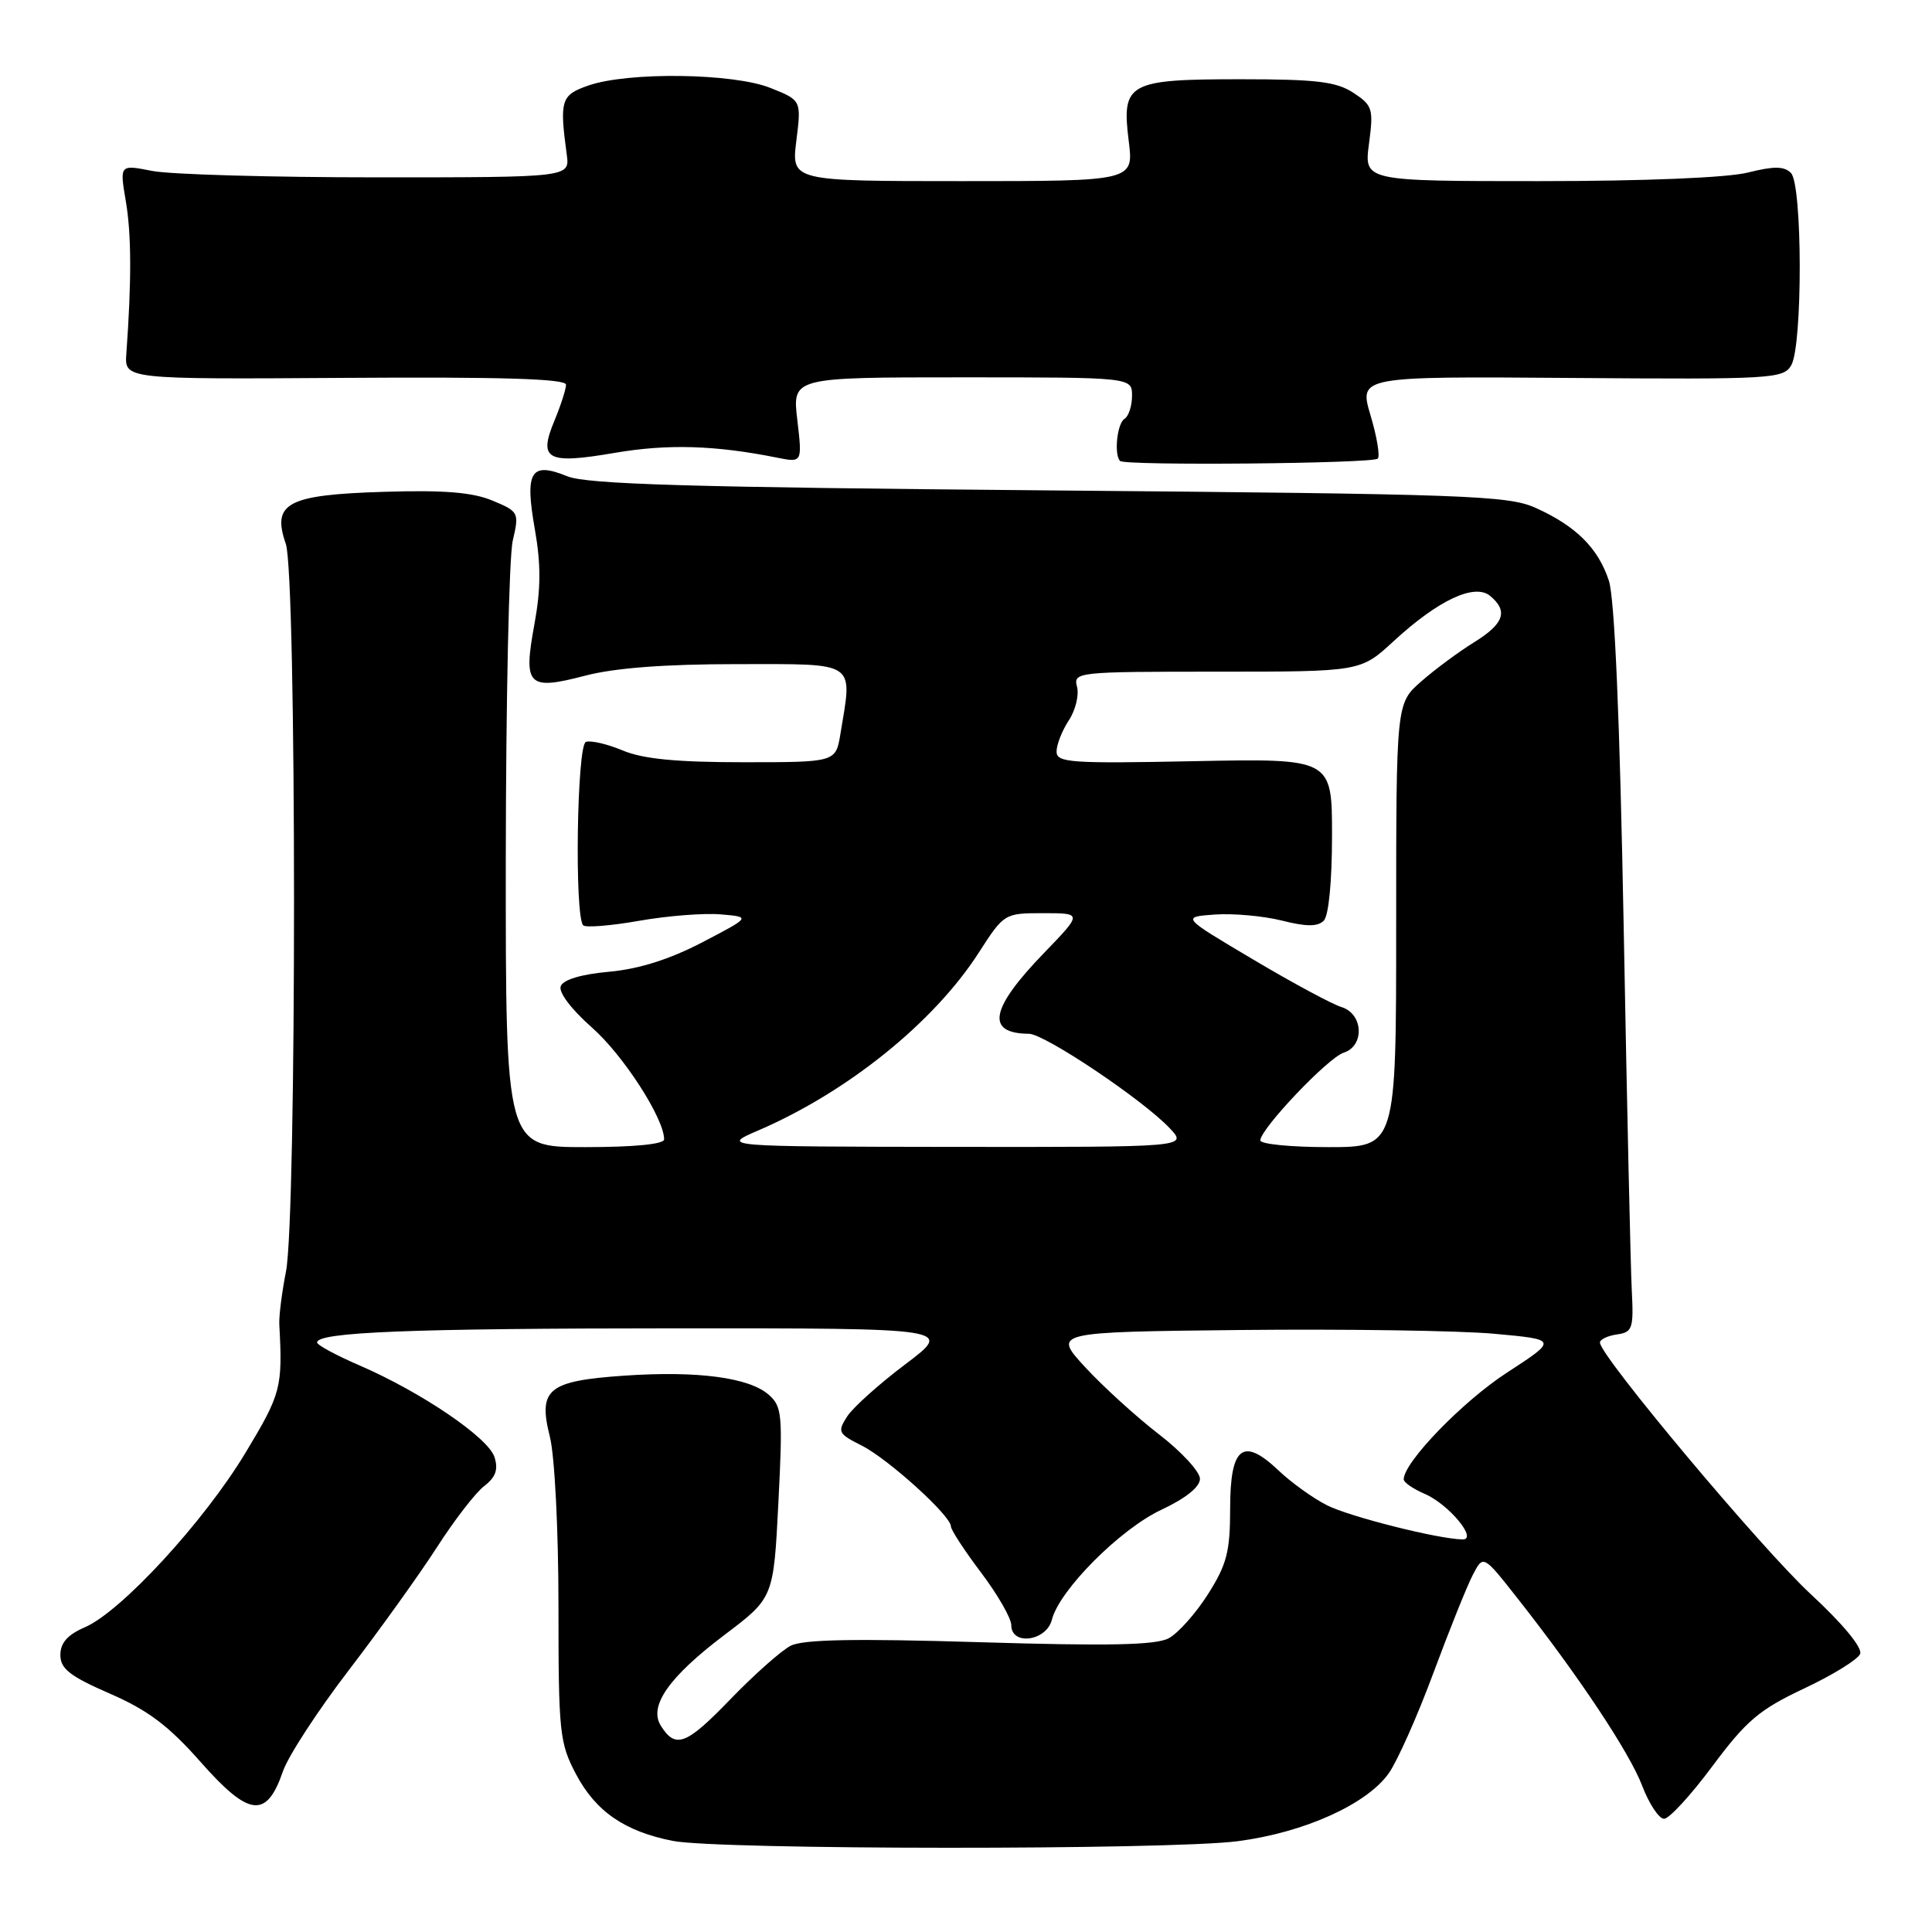 <?xml version="1.0" encoding="UTF-8" standalone="no"?>
<!DOCTYPE svg PUBLIC "-//W3C//DTD SVG 1.1//EN" "http://www.w3.org/Graphics/SVG/1.1/DTD/svg11.dtd" >
<svg xmlns="http://www.w3.org/2000/svg" xmlns:xlink="http://www.w3.org/1999/xlink" version="1.1" viewBox="0 0 256 256">
 <g >
 <path fill="currentColor"
d=" M 164.00 243.97 C 172.78 242.83 181.08 239.10 184.01 234.98 C 185.14 233.39 187.81 227.41 189.93 221.68 C 192.06 215.95 194.41 210.09 195.17 208.65 C 196.54 206.02 196.54 206.02 201.02 211.71 C 209.11 221.97 215.91 232.19 217.60 236.63 C 218.52 239.03 219.82 241.00 220.50 241.00 C 221.17 241.00 224.07 237.85 226.93 233.99 C 231.41 227.98 233.12 226.53 239.04 223.74 C 242.83 221.96 246.18 219.89 246.48 219.15 C 246.80 218.33 244.18 215.16 239.92 211.22 C 233.38 205.16 212.00 179.65 212.00 177.90 C 212.00 177.48 213.01 177.00 214.25 176.82 C 216.31 176.53 216.48 176.04 216.22 171.00 C 216.06 167.97 215.58 146.38 215.15 123.00 C 214.63 95.12 213.95 79.27 213.18 76.93 C 211.76 72.62 208.83 69.71 203.49 67.30 C 199.84 65.65 194.41 65.46 139.00 64.98 C 91.37 64.57 77.79 64.17 75.17 63.11 C 70.32 61.13 69.51 62.45 70.87 70.13 C 71.69 74.80 71.67 78.03 70.81 82.73 C 69.31 90.89 69.93 91.52 77.54 89.53 C 81.49 88.50 88.10 88.00 97.71 88.00 C 113.72 88.00 112.97 87.49 111.36 97.25 C 110.74 101.00 110.74 101.00 98.49 101.00 C 89.65 101.00 85.20 100.57 82.51 99.44 C 80.45 98.58 78.25 98.07 77.63 98.31 C 76.44 98.77 76.11 121.45 77.28 122.61 C 77.60 122.94 80.94 122.67 84.69 122.01 C 88.43 121.35 93.30 120.97 95.50 121.16 C 99.50 121.50 99.50 121.50 93.06 124.86 C 88.72 127.12 84.68 128.40 80.72 128.76 C 77.04 129.09 74.63 129.81 74.30 130.67 C 73.99 131.48 75.70 133.74 78.43 136.15 C 82.58 139.80 88.00 148.19 88.00 150.97 C 88.00 151.61 84.06 152.00 77.50 152.00 C 67.00 152.00 67.00 152.00 67.02 113.75 C 67.04 92.71 67.45 73.77 67.94 71.66 C 68.81 67.91 68.75 67.79 65.25 66.33 C 62.61 65.23 58.82 64.92 50.86 65.17 C 38.06 65.56 35.99 66.66 37.87 72.06 C 39.31 76.19 39.33 161.25 37.89 168.50 C 37.35 171.25 36.95 174.40 37.01 175.50 C 37.46 183.87 37.25 184.67 32.53 192.50 C 27.04 201.62 16.06 213.54 11.25 215.62 C 8.95 216.61 8.00 217.69 8.00 219.29 C 8.00 221.12 9.25 222.10 14.55 224.41 C 19.63 226.62 22.36 228.68 26.66 233.56 C 33.02 240.75 35.33 241.00 37.49 234.71 C 38.18 232.70 42.12 226.65 46.24 221.28 C 50.36 215.90 55.61 208.57 57.91 205.00 C 60.20 201.43 63.02 197.78 64.16 196.91 C 65.68 195.74 66.05 194.72 65.52 193.07 C 64.71 190.50 55.83 184.47 47.63 180.92 C 44.55 179.59 42.03 178.23 42.02 177.89 C 41.98 176.51 54.40 176.02 89.40 176.01 C 126.29 176.00 126.29 176.00 119.99 180.75 C 116.52 183.36 113.04 186.48 112.26 187.68 C 110.94 189.73 111.06 189.98 114.17 191.54 C 117.69 193.31 126.00 200.84 126.00 202.25 C 126.00 202.71 127.80 205.47 130.00 208.38 C 132.20 211.30 134.00 214.43 134.00 215.34 C 134.00 218.10 138.66 217.47 139.38 214.62 C 140.37 210.70 148.41 202.62 153.89 200.05 C 157.11 198.54 159.00 197.03 159.00 195.95 C 159.00 195.01 156.55 192.35 153.55 190.04 C 150.56 187.73 146.17 183.74 143.80 181.17 C 139.50 176.50 139.50 176.50 164.53 176.23 C 178.30 176.09 193.36 176.31 197.99 176.73 C 206.42 177.50 206.42 177.50 199.62 181.92 C 193.75 185.75 186.00 193.77 186.00 196.02 C 186.00 196.43 187.24 197.28 188.75 197.93 C 191.93 199.28 195.87 204.01 193.80 203.98 C 190.60 203.94 178.86 200.98 175.84 199.46 C 174.00 198.53 171.11 196.46 169.42 194.85 C 164.68 190.36 163.00 191.68 163.00 199.91 C 163.00 205.60 162.56 207.30 160.07 211.23 C 158.45 213.78 156.11 216.41 154.86 217.08 C 153.14 217.99 146.93 218.12 129.81 217.60 C 113.27 217.10 106.42 217.23 104.77 218.07 C 103.52 218.71 99.91 221.92 96.74 225.20 C 90.92 231.23 89.51 231.76 87.57 228.68 C 85.92 226.07 88.62 222.21 96.03 216.61 C 102.50 211.72 102.50 211.72 103.14 199.11 C 103.73 187.45 103.64 186.37 101.85 184.80 C 99.24 182.52 92.40 181.62 82.74 182.28 C 72.60 182.98 71.27 184.06 72.86 190.37 C 73.50 192.91 74.00 202.72 74.00 212.79 C 74.00 229.59 74.14 230.95 76.32 235.08 C 78.94 240.03 82.77 242.67 89.15 243.93 C 95.22 245.12 154.87 245.15 164.00 243.97 Z  M 182.56 60.77 C 182.88 60.46 182.45 57.87 181.60 55.03 C 180.07 49.87 180.07 49.87 208.16 50.08 C 234.81 50.28 236.31 50.19 237.35 48.40 C 238.87 45.75 238.84 24.45 237.31 22.92 C 236.41 22.01 235.06 22.00 231.62 22.86 C 228.90 23.55 217.91 24.00 203.93 24.00 C 180.74 24.00 180.74 24.00 181.40 19.04 C 182.01 14.41 181.88 13.97 179.32 12.29 C 177.07 10.82 174.43 10.50 164.45 10.50 C 149.46 10.50 148.60 10.97 149.56 18.67 C 150.23 24.00 150.23 24.00 127.54 24.00 C 104.86 24.00 104.86 24.00 105.52 18.65 C 106.19 13.29 106.19 13.29 102.08 11.65 C 97.18 9.69 83.28 9.50 78.00 11.32 C 74.33 12.59 74.12 13.25 75.10 20.50 C 75.50 23.50 75.50 23.50 50.00 23.50 C 35.98 23.50 22.55 23.12 20.17 22.65 C 15.85 21.80 15.85 21.80 16.67 26.65 C 17.42 31.02 17.44 37.21 16.74 46.88 C 16.50 50.26 16.50 50.26 45.75 50.07 C 66.42 49.93 75.00 50.19 75.00 50.97 C 75.00 51.57 74.31 53.70 73.48 55.71 C 71.30 60.92 72.45 61.55 81.44 60.01 C 88.45 58.81 94.72 58.99 102.96 60.64 C 106.31 61.31 106.31 61.31 105.65 55.66 C 104.98 50.00 104.98 50.00 127.49 50.00 C 150.00 50.00 150.00 50.00 150.00 52.44 C 150.00 53.78 149.55 55.16 149.00 55.50 C 148.02 56.10 147.59 60.26 148.42 61.08 C 149.06 61.73 181.90 61.43 182.56 60.77 Z  M 100.50 149.78 C 112.31 144.69 123.75 135.47 129.68 126.25 C 133.04 121.03 133.09 121.00 138.25 121.00 C 143.43 121.00 143.43 121.00 138.36 126.25 C 131.18 133.67 130.57 136.94 136.34 136.98 C 138.43 137.00 151.49 145.76 155.01 149.51 C 157.35 152.00 157.35 152.00 126.42 151.97 C 95.50 151.93 95.50 151.93 100.50 149.78 Z  M 167.00 151.11 C 167.00 149.59 175.98 140.14 178.04 139.49 C 180.85 138.59 180.65 134.33 177.75 133.44 C 176.51 133.06 171.23 130.22 166.02 127.12 C 156.54 121.50 156.54 121.50 160.97 121.18 C 163.41 121.01 167.41 121.37 169.85 121.98 C 173.08 122.80 174.60 122.80 175.40 122.00 C 176.06 121.35 176.50 116.80 176.50 110.70 C 176.50 100.50 176.50 100.50 158.25 100.86 C 141.83 101.19 140.00 101.06 140.00 99.58 C 140.00 98.67 140.73 96.82 141.62 95.46 C 142.51 94.11 143.00 92.10 142.71 91.00 C 142.20 89.05 142.69 89.00 161.23 89.00 C 180.28 89.00 180.28 89.00 184.63 84.99 C 190.56 79.52 195.39 77.25 197.45 78.96 C 199.88 80.98 199.30 82.65 195.30 85.12 C 193.27 86.38 190.12 88.71 188.30 90.31 C 185.00 93.21 185.00 93.21 185.00 122.60 C 185.00 152.00 185.00 152.00 176.00 152.00 C 171.05 152.00 167.00 151.60 167.00 151.11 Z "/>
</g>
</svg>